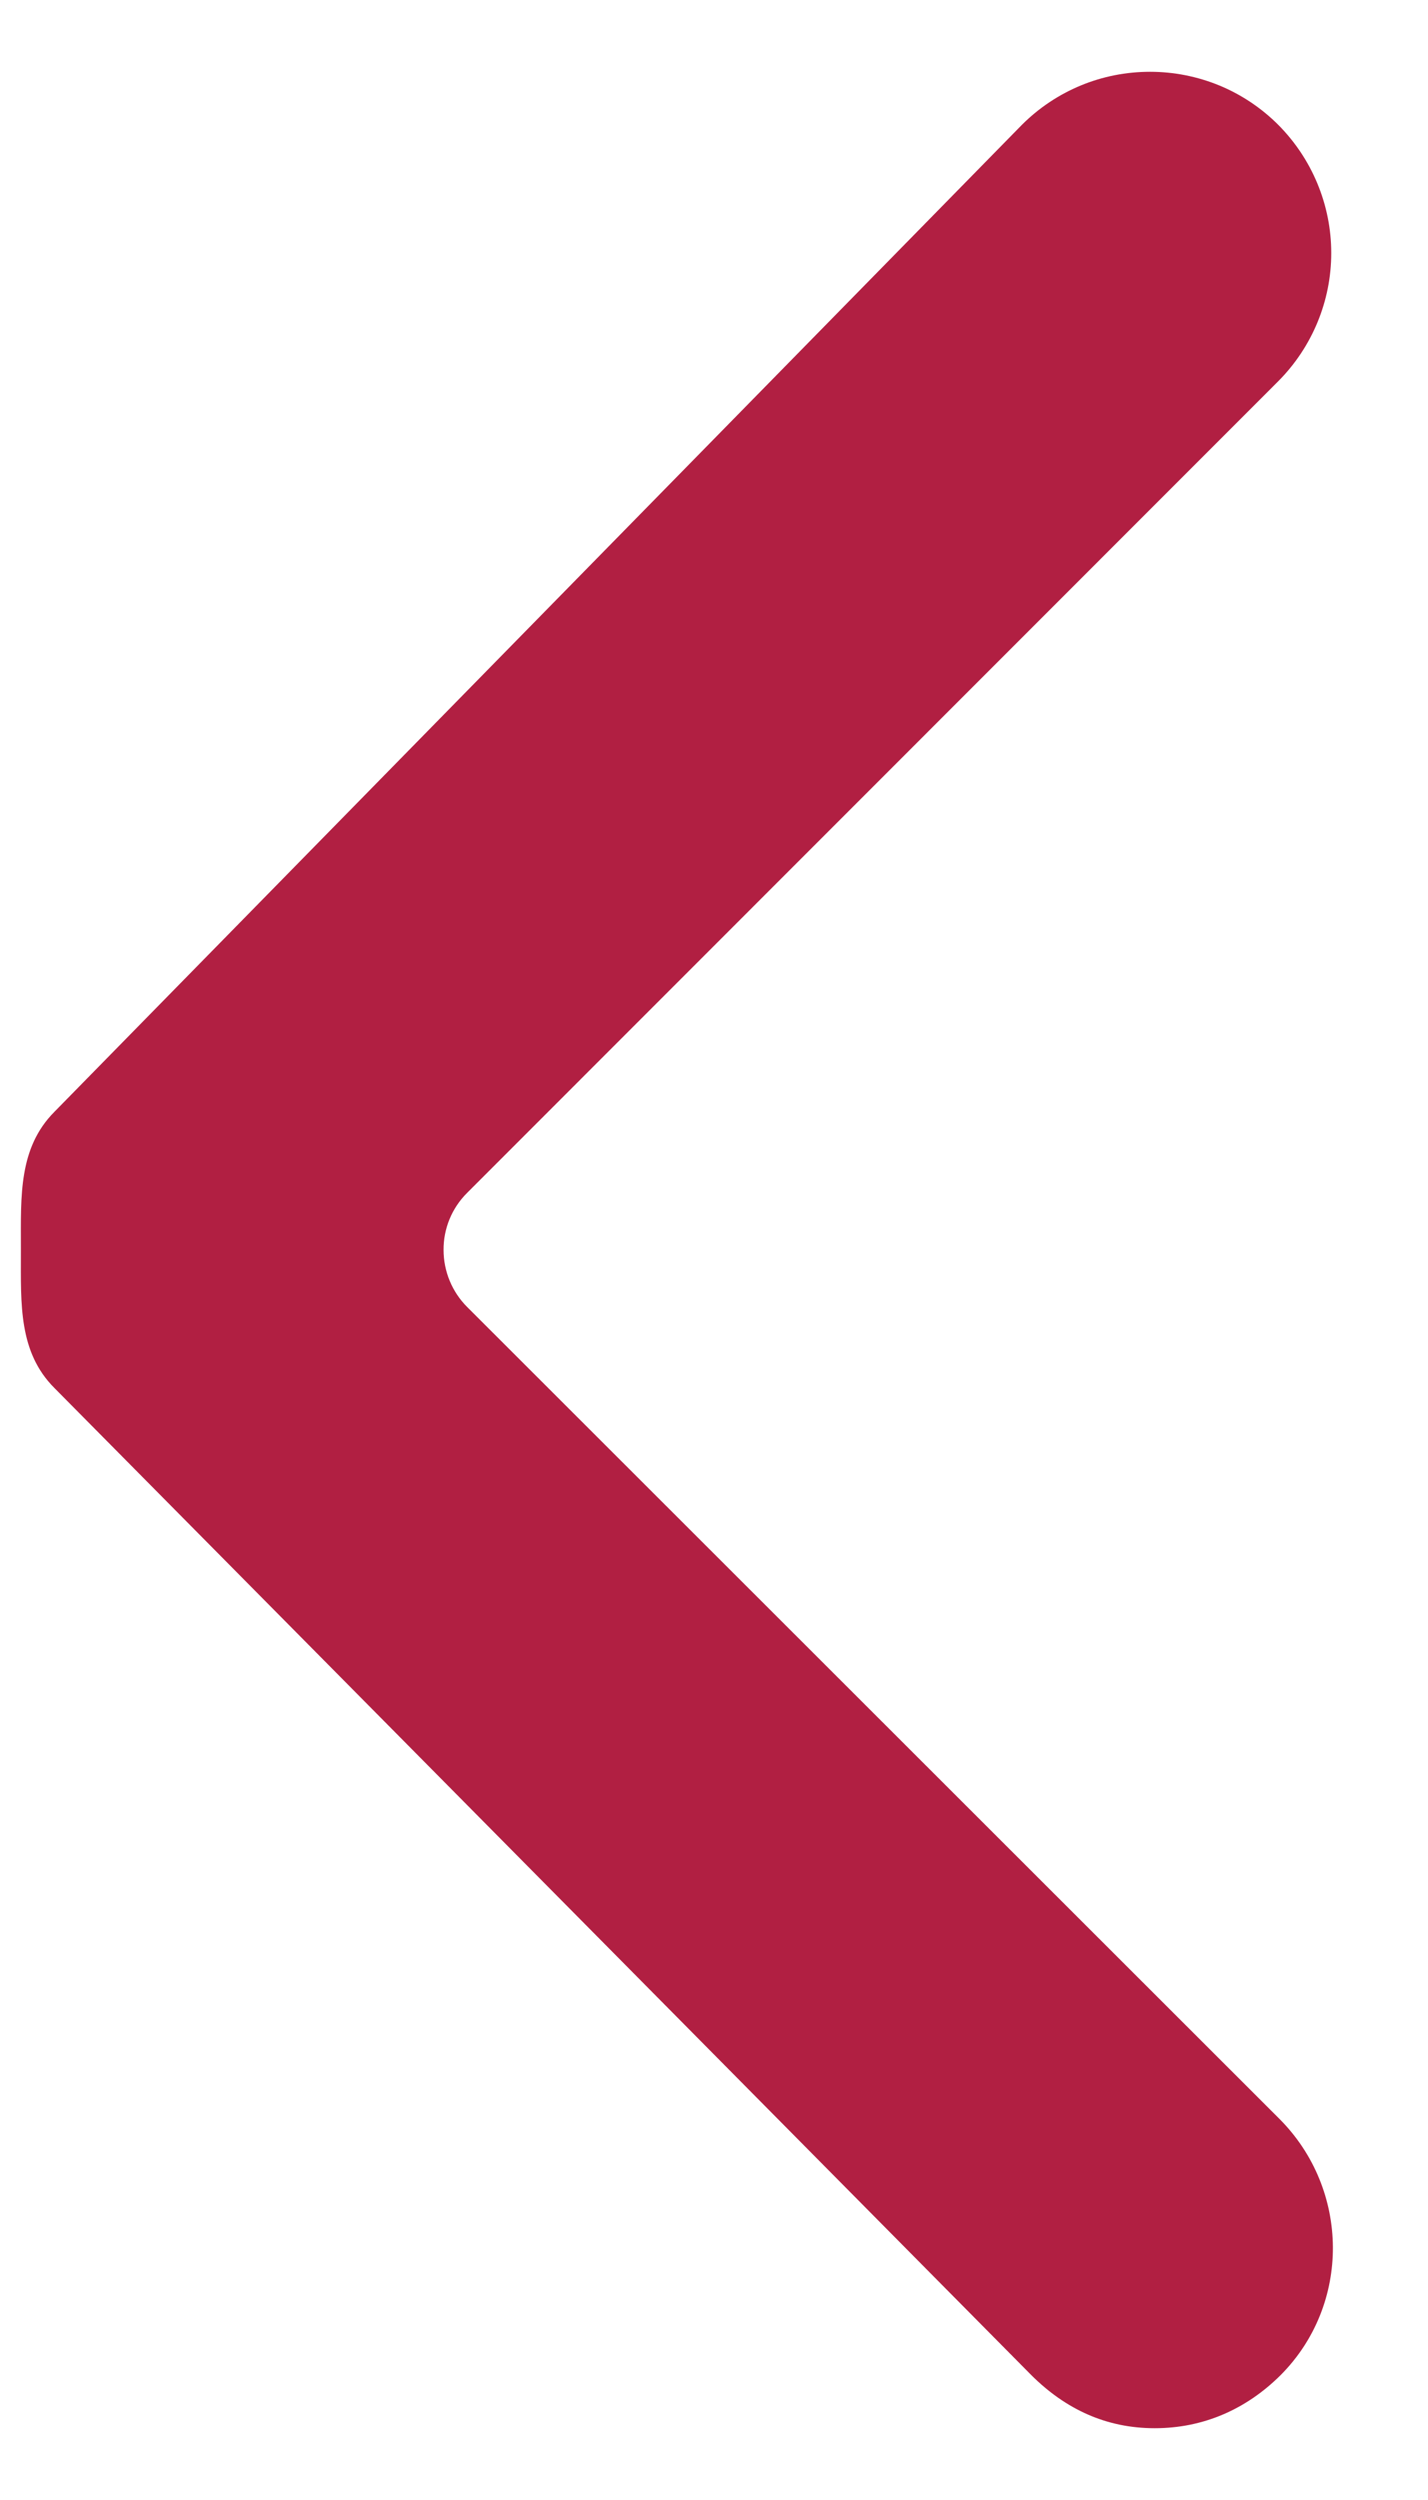 <svg width="8" height="14" viewBox="0 0 8 14" fill="none" xmlns="http://www.w3.org/2000/svg">
<path d="M6.443 0.402C6.309 0.402 6.177 0.428 6.054 0.479C5.931 0.53 5.819 0.605 5.725 0.699L0.305 6.226C0.104 6.428 0.117 6.696 0.117 6.983V7.017C0.117 7.304 0.104 7.572 0.305 7.773L5.778 13.301C5.97 13.492 6.198 13.598 6.469 13.598C6.741 13.598 6.982 13.492 7.174 13.301C7.569 12.905 7.563 12.261 7.167 11.865L2.617 7.319C2.533 7.235 2.485 7.12 2.485 7C2.484 6.881 2.531 6.766 2.616 6.681L7.161 2.135C7.351 1.944 7.458 1.686 7.458 1.417C7.458 1.148 7.351 0.89 7.161 0.699C7.067 0.605 6.955 0.53 6.832 0.479C6.708 0.428 6.576 0.402 6.443 0.402Z" fill="#B11F42"/>
</svg>
